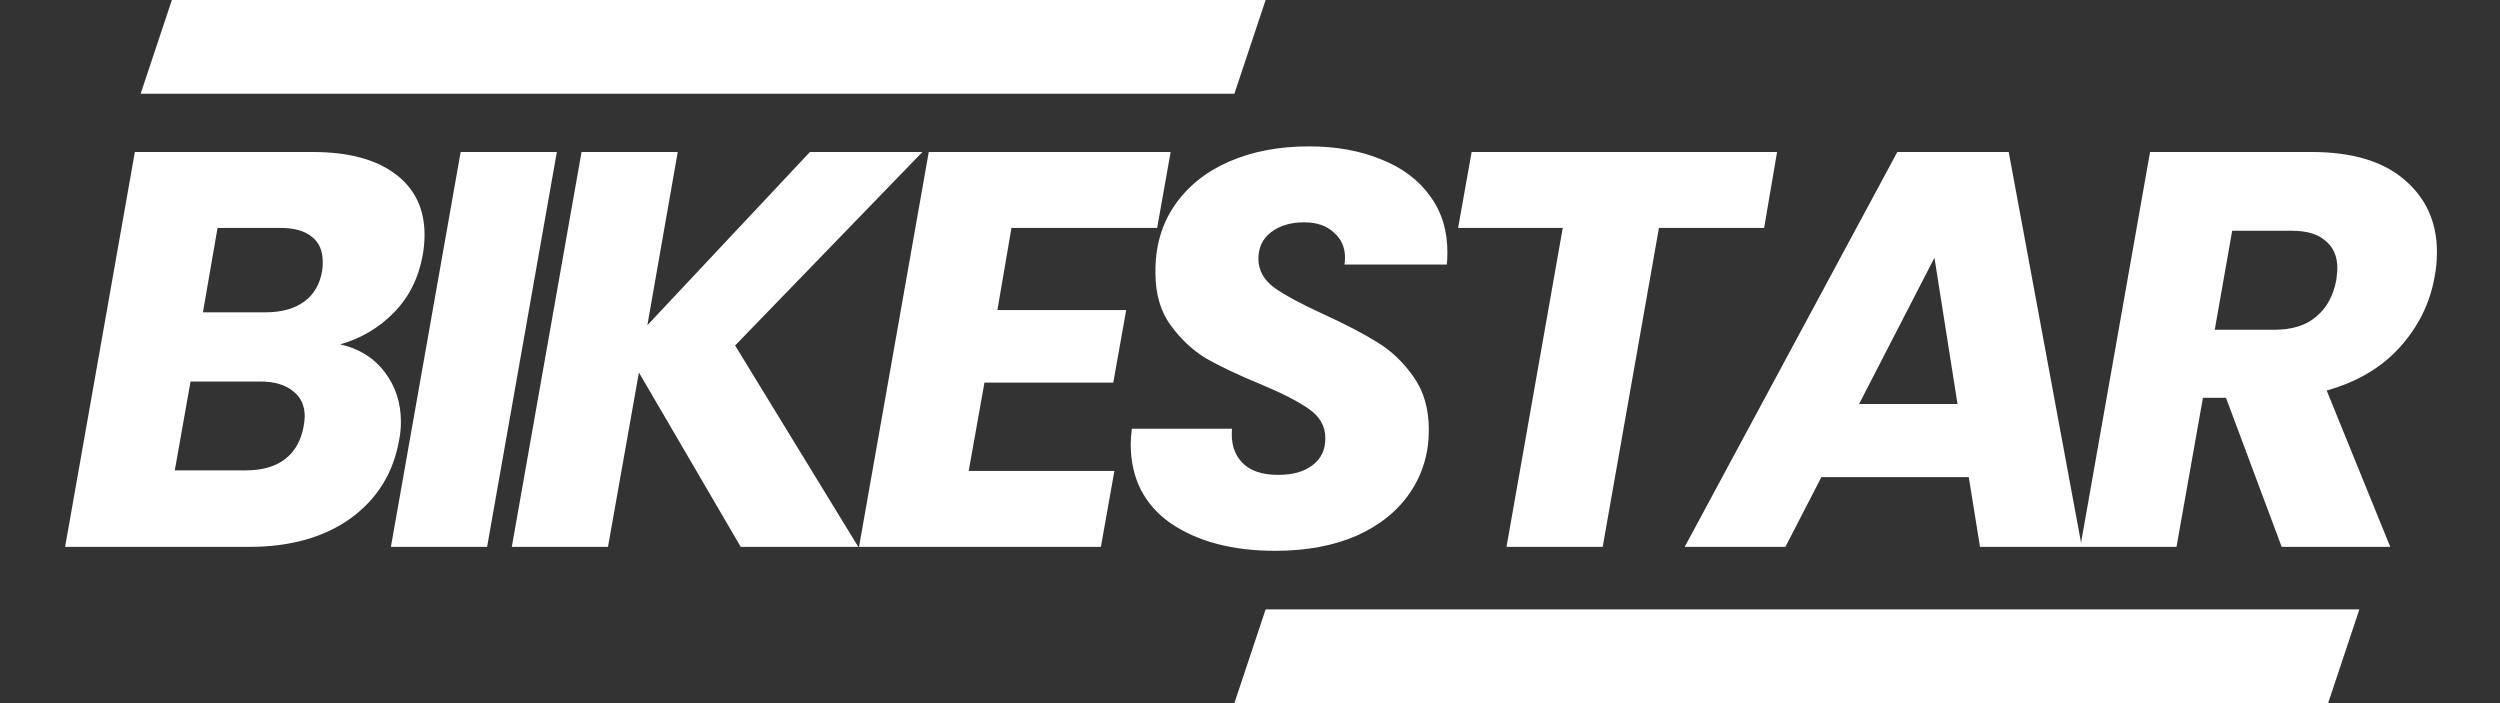 <svg width="160" height="45" viewBox="0 0 160 45" fill="none" xmlns="http://www.w3.org/2000/svg">
<rect x="0" y="0" width="160" height="45" fill="#333333" stroke="none"/>
<path d="M11 0H81L79 6H9L11 0Z" fill="white"/>
<path d="M27.063 16.28C26.799 17.768 26.187 19.004 25.227 19.988C24.267 20.972 23.115 21.656 21.771 22.04C22.971 22.304 23.919 22.892 24.615 23.804C25.311 24.716 25.659 25.784 25.659 27.008C25.659 27.392 25.623 27.764 25.551 28.124C25.191 30.236 24.159 31.916 22.455 33.164C20.751 34.388 18.579 35 15.939 35H4.167L8.631 9.728H20.007C22.287 9.728 24.051 10.196 25.299 11.132C26.547 12.068 27.171 13.364 27.171 15.02C27.171 15.428 27.135 15.848 27.063 16.28ZM16.983 19.988C18.015 19.988 18.843 19.76 19.467 19.304C20.091 18.848 20.475 18.188 20.619 17.324C20.643 17.18 20.655 16.988 20.655 16.748C20.655 16.052 20.427 15.524 19.971 15.164C19.515 14.78 18.843 14.588 17.955 14.588H13.923L12.987 19.988H16.983ZM19.431 27.296C19.479 27.008 19.503 26.792 19.503 26.648C19.503 25.952 19.251 25.412 18.747 25.028C18.243 24.62 17.547 24.416 16.659 24.416H12.195L11.187 30.104H15.723C16.779 30.104 17.619 29.864 18.243 29.384C18.867 28.904 19.263 28.208 19.431 27.296ZM35.638 9.728L31.174 35H25.018L29.482 9.728H35.638ZM47.047 22.112L54.931 35H47.407L40.891 23.84L38.911 35H32.755L37.219 9.728H43.375L41.431 20.816L51.835 9.728H59.035L47.047 22.112ZM64.733 14.588L63.833 19.844H72.077L71.249 24.488H63.005L61.997 30.14H71.321L70.457 35H54.977L59.441 9.728H74.921L74.057 14.588H64.733ZM81.617 35.252C78.881 35.252 76.649 34.664 74.921 33.488C73.217 32.288 72.365 30.596 72.365 28.412C72.365 28.196 72.389 27.872 72.437 27.44H78.845C78.773 28.352 78.989 29.072 79.493 29.6C79.997 30.128 80.765 30.392 81.797 30.392C82.733 30.392 83.465 30.188 83.993 29.78C84.545 29.372 84.821 28.796 84.821 28.052C84.821 27.284 84.473 26.66 83.777 26.18C83.105 25.7 82.049 25.16 80.609 24.56C79.217 23.984 78.077 23.444 77.189 22.94C76.325 22.412 75.569 21.704 74.921 20.816C74.273 19.928 73.949 18.812 73.949 17.468C73.925 15.812 74.333 14.372 75.173 13.148C76.013 11.924 77.177 10.988 78.665 10.34C80.153 9.692 81.857 9.368 83.777 9.368C85.505 9.368 87.041 9.644 88.385 10.196C89.729 10.724 90.773 11.504 91.517 12.536C92.261 13.544 92.633 14.744 92.633 16.136C92.633 16.496 92.621 16.76 92.597 16.928H86.045C86.069 16.832 86.081 16.688 86.081 16.496C86.081 15.824 85.841 15.284 85.361 14.876C84.905 14.444 84.269 14.228 83.453 14.228C82.589 14.228 81.881 14.444 81.329 14.876C80.801 15.284 80.537 15.848 80.537 16.568C80.537 17.288 80.873 17.9 81.545 18.404C82.217 18.884 83.261 19.448 84.677 20.096C86.093 20.744 87.245 21.344 88.133 21.896C89.045 22.448 89.825 23.192 90.473 24.128C91.121 25.04 91.445 26.168 91.445 27.512C91.445 29 91.049 30.332 90.257 31.508C89.465 32.684 88.325 33.608 86.837 34.28C85.349 34.928 83.609 35.252 81.617 35.252ZM113.732 9.728L112.904 14.588H106.172L102.572 35H96.416L100.016 14.588H93.32L94.184 9.728H113.732ZM126.001 30.536H116.569L114.265 35H107.821L121.429 9.728H128.557L133.237 35H126.721L126.001 30.536ZM125.281 25.856L123.805 16.496L118.981 25.856H125.281ZM147.936 9.728C150.552 9.728 152.544 10.328 153.912 11.528C155.28 12.704 155.964 14.24 155.964 16.136C155.964 16.688 155.916 17.204 155.82 17.684C155.532 19.364 154.8 20.864 153.624 22.184C152.448 23.504 150.876 24.44 148.908 24.992L152.976 35H146.028L142.464 25.46H140.988L139.296 35H133.14L137.604 9.728H147.936ZM149.52 17.936C149.568 17.552 149.592 17.3 149.592 17.18C149.592 16.412 149.34 15.824 148.836 15.416C148.356 14.984 147.636 14.768 146.676 14.768H142.86L141.744 21.104H145.56C146.688 21.104 147.576 20.828 148.224 20.276C148.896 19.724 149.328 18.944 149.52 17.936Z" fill="white"/>
<path d="M81 39H151L149 45H79L81 39Z" fill="white"/>
</svg>
